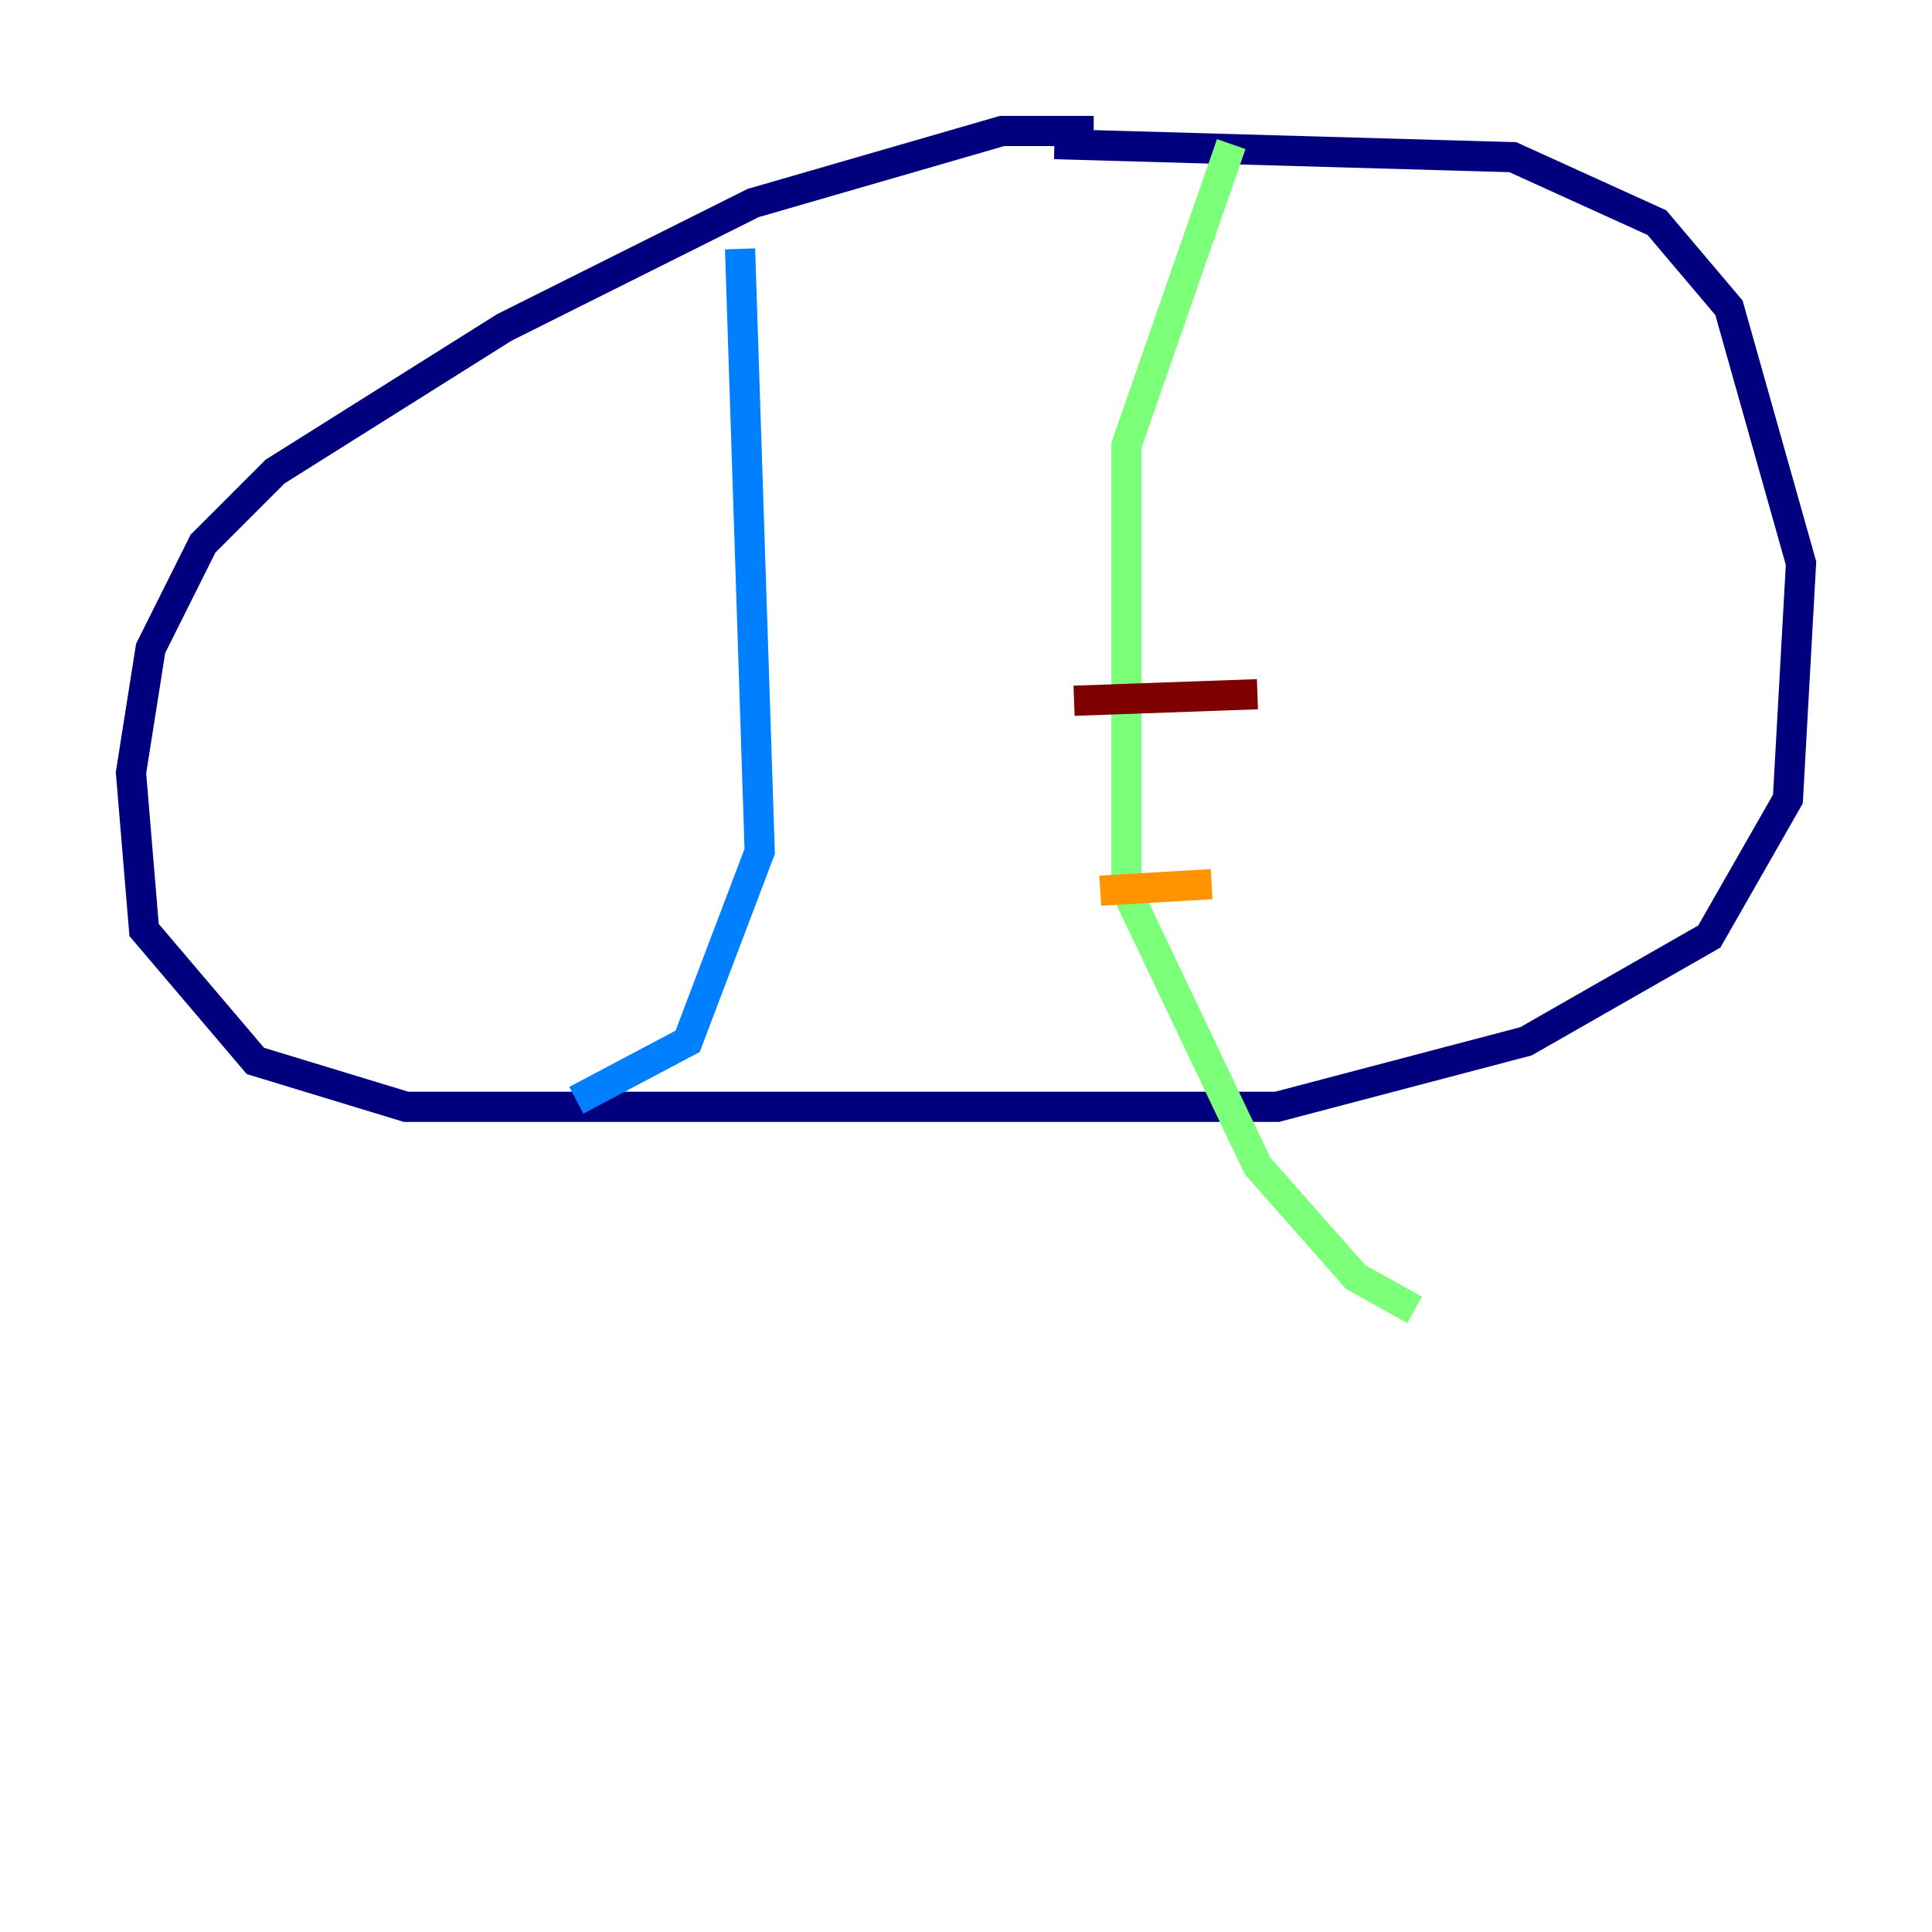 <?xml version="1.0" encoding="utf-8" ?>
<svg baseProfile="tiny" height="128" version="1.2" viewBox="0,0,128,128" width="128" xmlns="http://www.w3.org/2000/svg" xmlns:ev="http://www.w3.org/2001/xml-events" xmlns:xlink="http://www.w3.org/1999/xlink"><defs /><polyline fill="none" points="72.461,8.678 66.386,8.678 49.898,13.451 33.41,21.695 18.224,31.241 13.451,36.014 9.98,42.956 8.678,51.2 9.546,61.614 16.922,70.291 26.902,73.329 84.61,73.329 101.098,68.99 113.248,62.047 118.454,52.936 119.322,37.315 114.549,20.393 109.776,14.752 100.231,10.414 69.858,9.546" stroke="#00007f" stroke-width="2" /><polyline fill="none" points="49.031,16.488 50.332,56.407 45.559,68.99 38.183,72.895" stroke="#0080ff" stroke-width="2" /><polyline fill="none" points="81.573,9.546 74.63,29.505 74.63,59.01 83.308,77.234 89.817,84.61 93.722,86.78" stroke="#7cff79" stroke-width="2" /><polyline fill="none" points="72.895,59.01 80.271,58.576" stroke="#ff9400" stroke-width="2" /><polyline fill="none" points="71.159,46.427 83.308,45.993" stroke="#7f0000" stroke-width="2" /></svg>